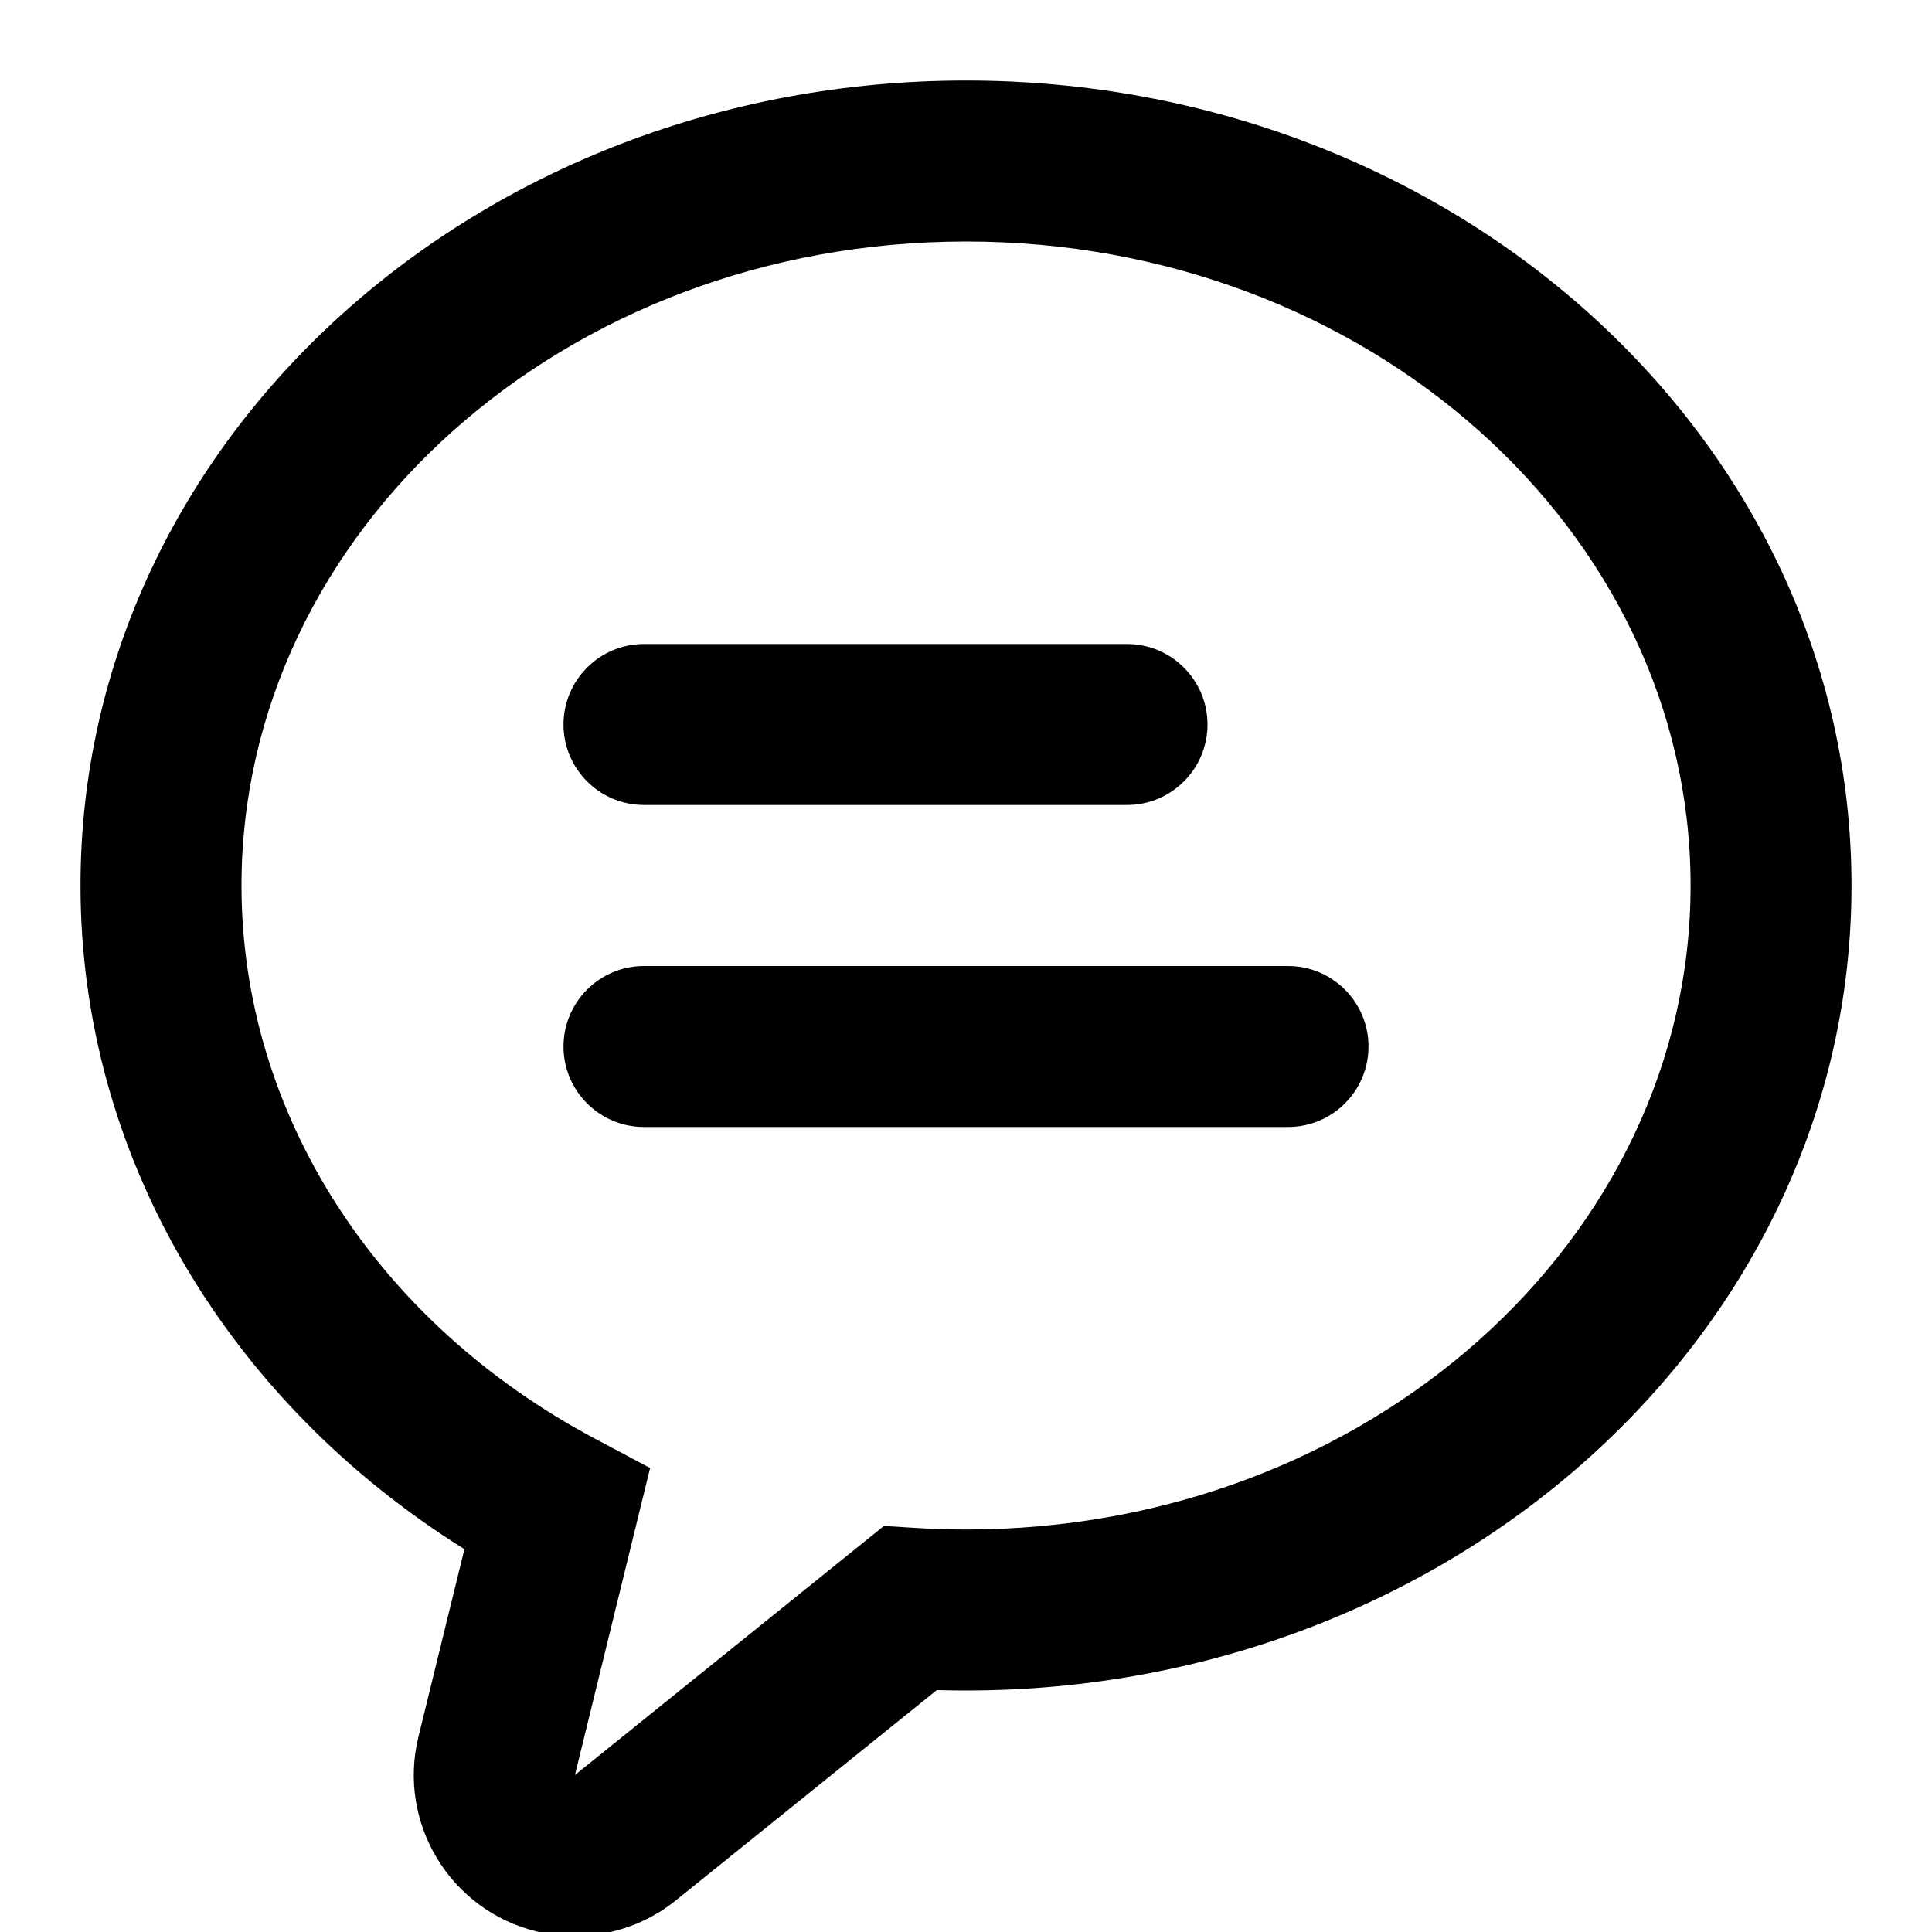 <svg height="24" viewBox="0 0 24 24" width="24" xmlns="http://www.w3.org/2000/svg"><path d="m12 1c6.053 0 11 4.452 11 10 0 5.548-4.947 10-11 10-.121 0-.242-.002-.363-.005l-3.241 2.612c-.485.391-1.126.534-1.731.386-1.073-.263-1.73-1.346-1.467-2.418l.571-2.331c-2.944-1.839-4.769-4.891-4.769-8.244 0-5.548 4.947-10 11-10zm0 2c-4.993 0-9 3.607-9 8 0 2.837 1.68 5.43 4.389 6.871l.687.365-.185.755-.749 3.059 3.838-3.094.387.024c.21.013.422.02.634.02 4.993 0 9-3.607 9-8 0-4.393-4.007-8-9-8zm4 9c.552 0 1 .448 1 1s-.448 1-1 1h-8c-.552 0-1-.448-1-1s.448-1 1-1zm-2-4c.552 0 1 .448 1 1s-.448 1-1 1h-6c-.552 0-1-.448-1-1s.448-1 1-1z"/></svg>